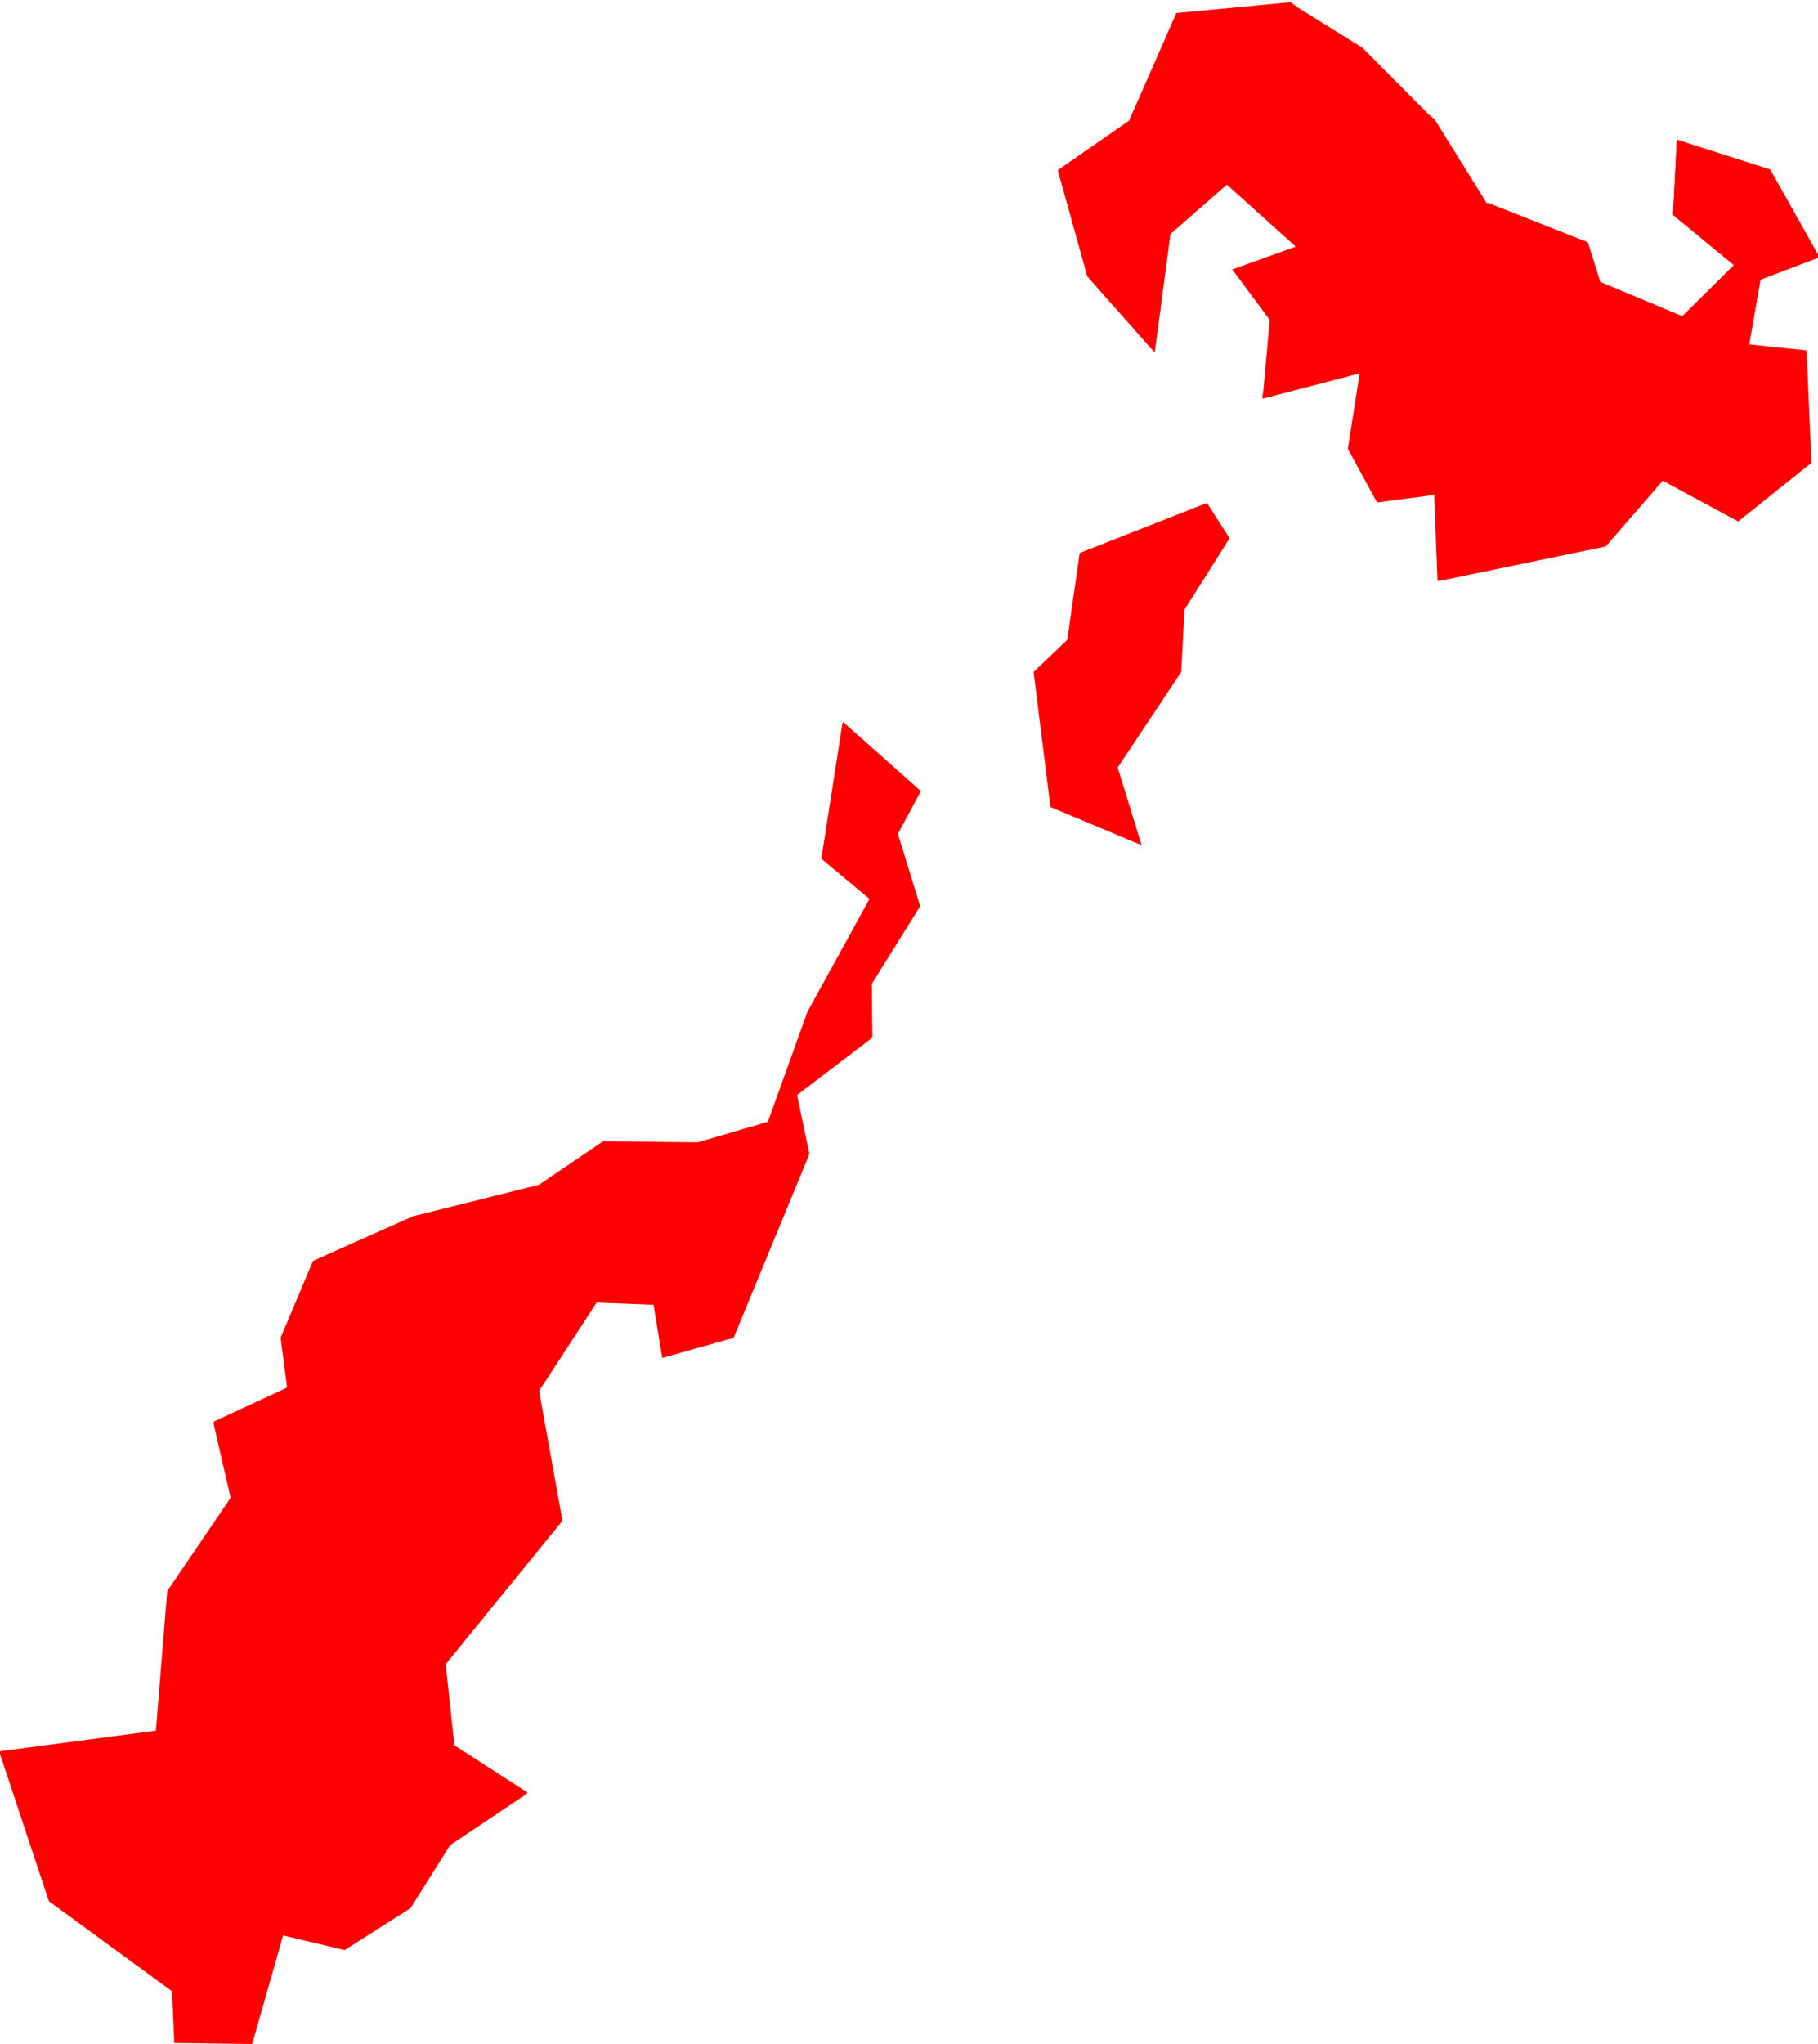 <svg version="1.1" xmlns="http://www.w3.org/2000/svg" xmlns:xlink="http://www.w3.org/1999/xlink" width="3.349" height="3.763" viewBox="0,0,3.349,3.763"><g transform="translate(-158.269,-237.286)"><g fill="#ff0000" stroke="#ffffff" stroke-width="0" stroke-linecap="round" stroke-linejoin="round" stroke-miterlimit="10"><path d="M159.966,238.741l-0.043,0.08l0.041,0.133l-0.089,0.143l0.001,0.098l-0.139,0.106l0.023,0.109l-0.139,0.337l-0.131,0.037l-0.016,-0.098l-0.105,-0.004l-0.107,0.164l0.043,0.239l-0.215,0.264l0.016,0.15l0.135,0.087l-0.142,0.095l-0.073,0.116l-0.121,0.077l-0.114,-0.027l-0.057,0.2l-0.143,-0.002l-0.004,-0.095l-0.227,-0.166l-0.091,-0.274l0.288,-0.038l0.021,-0.258l0.117,-0.172l-0.032,-0.139l0.136,-0.063l-0.012,-0.093l0.059,-0.14l0.184,-0.082l0.232,-0.058l0.118,-0.08l0.174,0.002l0.13,-0.038l0.073,-0.203l0.115,-0.209l-0.089,-0.074l0.039,-0.25l0.143,0.127" fill-rule="evenodd"></path><path d="M161.009,237.659l0.185,0.073l0.023,0.073l0.151,0.063l0.096,-0.095l-0.113,-0.093l0.007,-0.137l0.172,0.055l0.09,0.16l-0.108,0.041l-0.021,0.121l0.105,0.011l0.009,0.205l-0.135,0.108l-0.139,-0.075l-0.105,0.121l-0.309,0.064l-0.006,-0.159l-0.106,0.014l-0.053,-0.097l0.022,-0.141l-0.18,0.047l0.062,-0.28l-0.127,-0.114l-0.104,0.091l-0.029,0.218l-0.124,-0.14l-0.054,-0.194l0.131,-0.091l0.087,-0.198l0.211,-0.02l0.265,0.216l0.097,0.156" fill-rule="evenodd"></path><path d="M160.451,238.409l-0.006,0.114l-0.117,0.176l0.044,0.143l-0.167,-0.07l-0.031,-0.248l0.062,-0.059l0.023,-0.16l0.234,-0.092l0.041,0.064l-0.084,0.133" fill-rule="evenodd"></path><path d="M159.875,239.197l-0.139,0.106l0.023,0.109l-0.139,0.337l-0.131,0.037l-0.016,-0.098l-0.105,-0.004l-0.107,0.164l0.043,0.239l-0.215,0.264l0.016,0.15l0.135,0.087l-0.142,0.095l-0.073,0.116l-0.121,0.077l-0.114,-0.027l-0.057,0.2l-0.143,-0.002l-0.004,-0.095l-0.227,-0.166l-0.091,-0.274l0.288,-0.038l0.021,-0.258l0.117,-0.172l-0.032,-0.139l0.136,-0.063l-0.012,-0.093l0.059,-0.14l0.184,-0.082l0.232,-0.058l0.118,-0.08l0.174,0.002l0.13,-0.038l0.073,-0.203l0.115,-0.209l-0.089,-0.074l0.039,-0.25l0.143,0.127l-0.043,0.08l0.041,0.133l-0.089,0.143l0.001,0.098" fill-rule="nonzero"></path><path d="M160.371,238.841l-0.167,-0.07l-0.031,-0.248l0.062,-0.059l0.023,-0.16l0.234,-0.092l0.041,0.064l-0.084,0.133l-0.006,0.114l-0.117,0.176l0.044,0.143" fill-rule="nonzero"></path><path d="M161.194,237.734l0.023,0.073l0.151,0.063l0.096,-0.095l-0.113,-0.093l0.007,-0.137l0.172,0.055l0.09,0.16l-0.108,0.041l-0.021,0.121l0.106,0.011l0.009,0.205l-0.135,0.108l-0.139,-0.075l-0.105,0.121l-0.309,0.064l-0.006,-0.159l-0.106,0.014l-0.053,-0.097l0.022,-0.141l-0.18,0.047l0.013,-0.145l-0.069,-0.093l0.117,-0.042l-0.127,-0.114l-0.104,0.091l-0.029,0.218l-0.124,-0.14l-0.054,-0.194l0.131,-0.091l0.087,-0.198l0.211,-0.02l0.132,0.082l0.133,0.134l0.097,0.156l0.185,0.073" fill-rule="nonzero"></path></g></g></svg>
